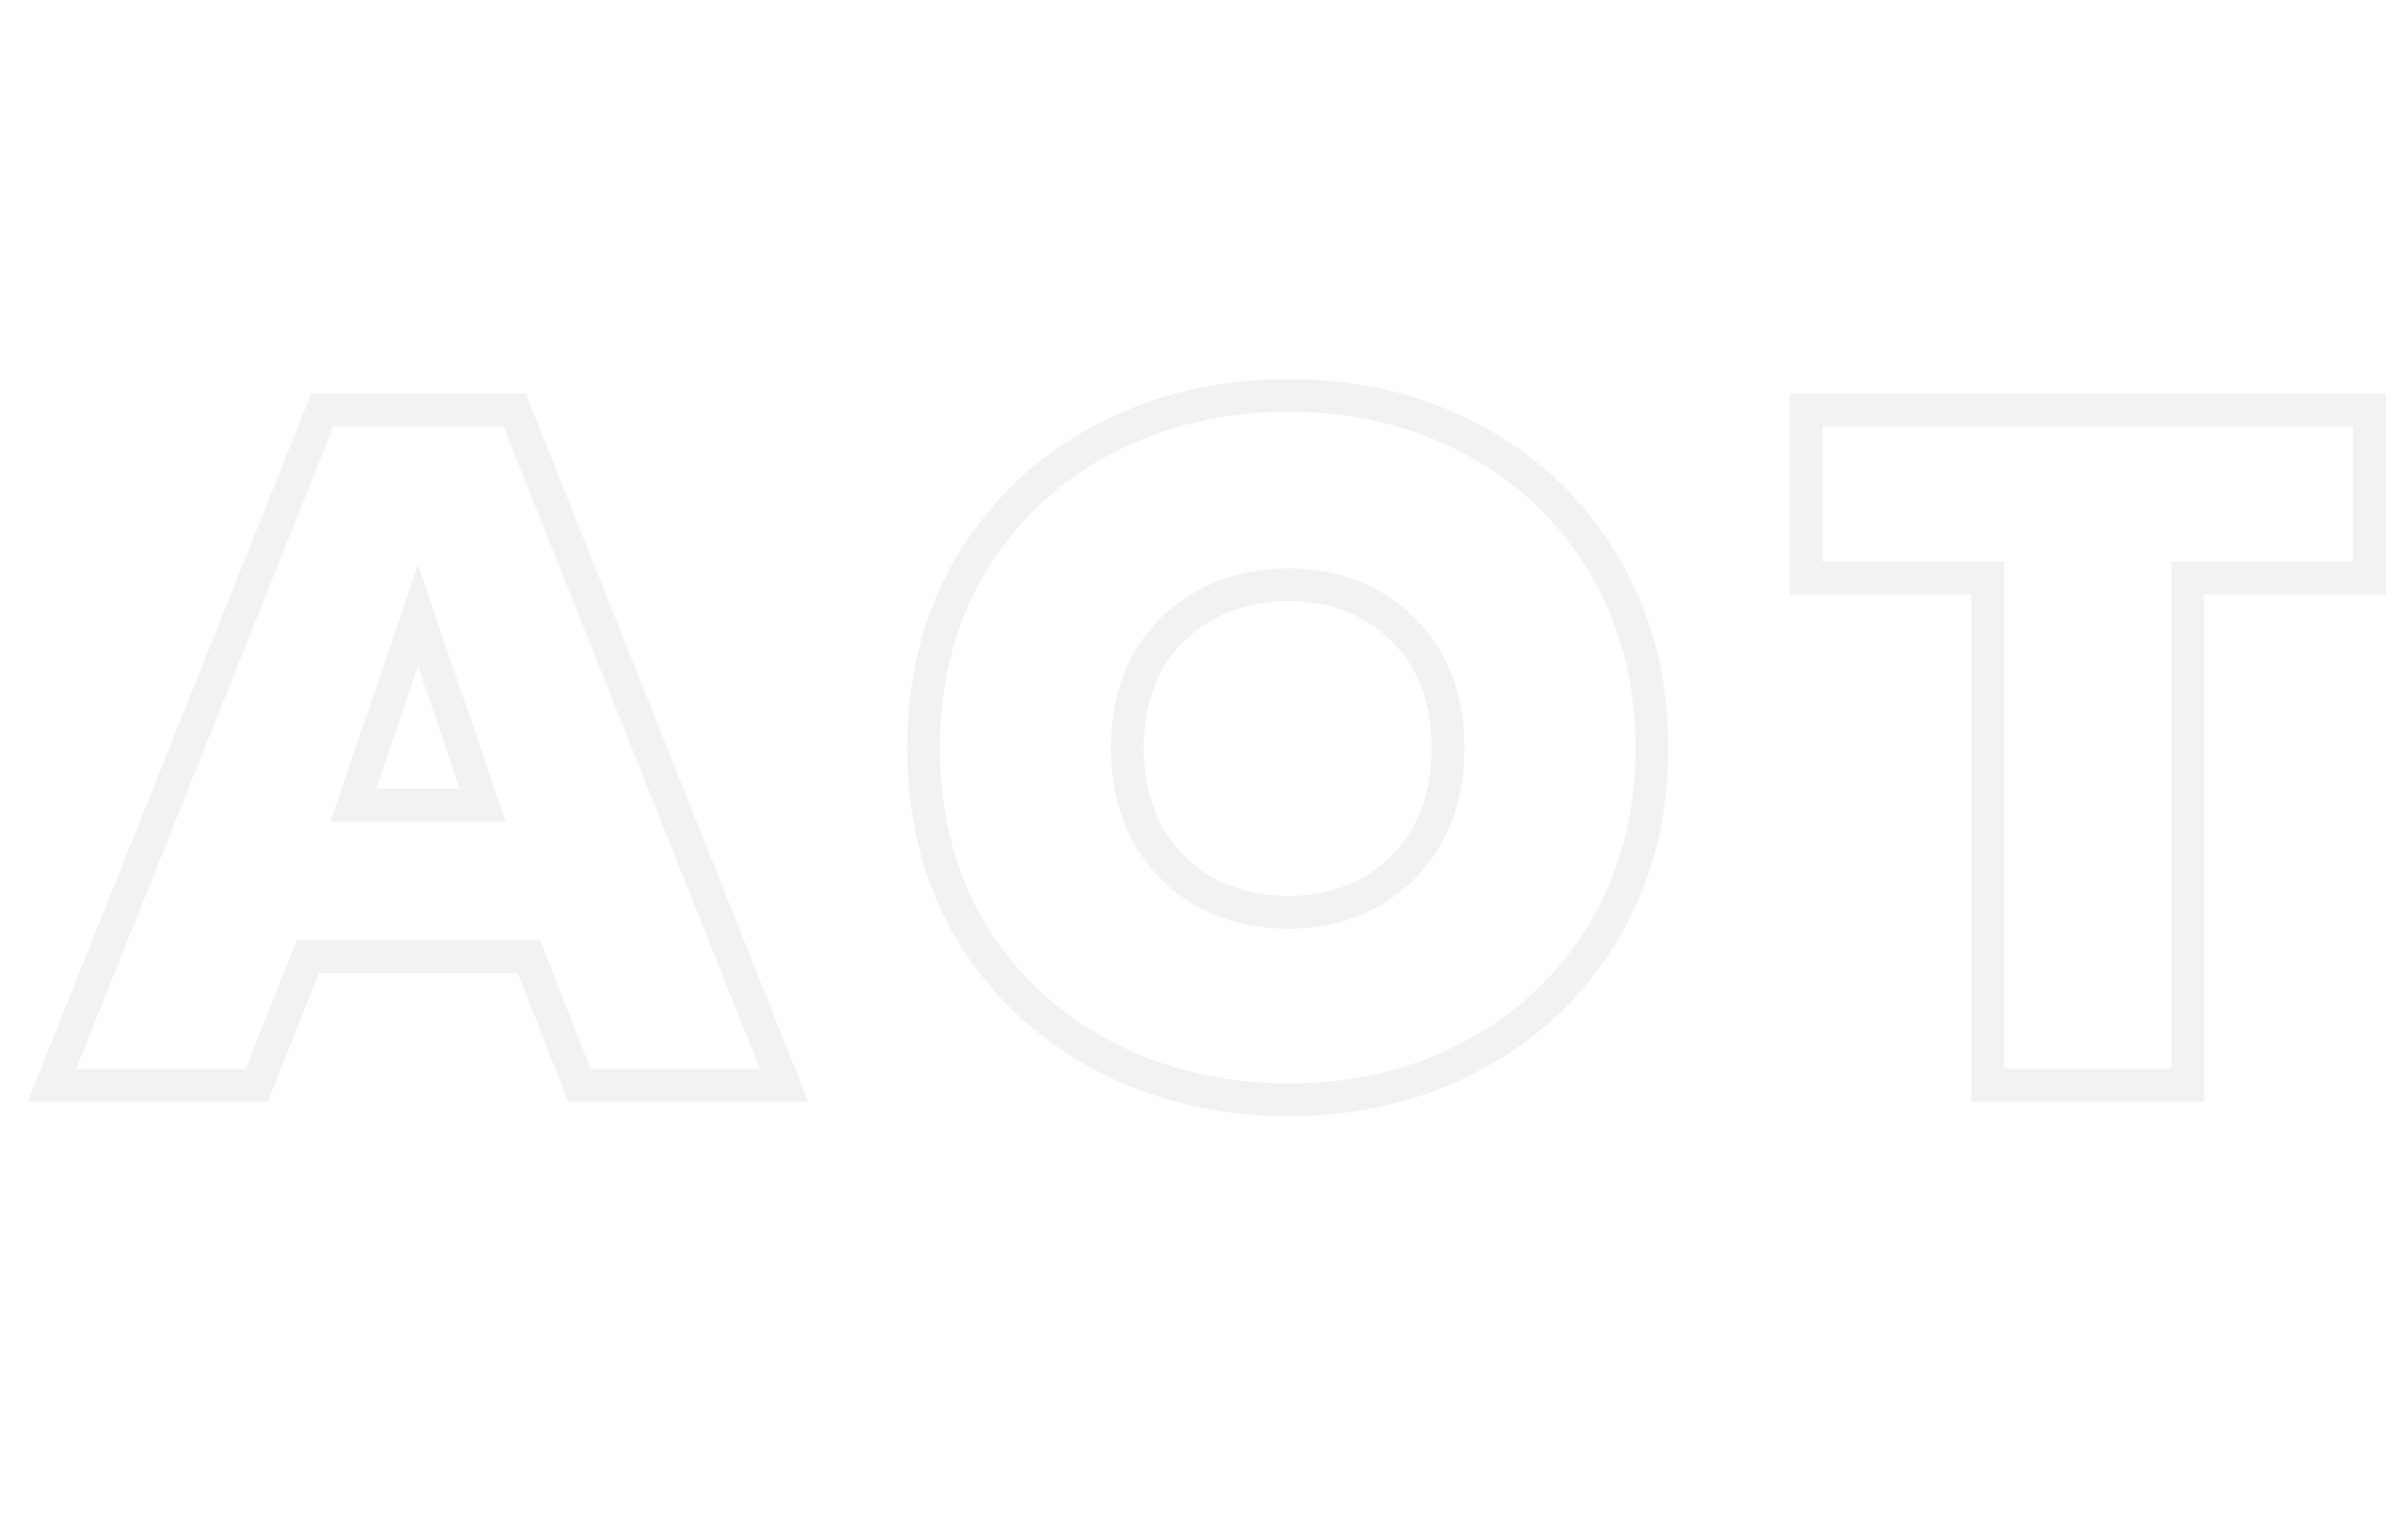 <svg width="739" height="468" viewBox="0 0 739 468" fill="none" xmlns="http://www.w3.org/2000/svg">
<mask id="path-1-outside-1_353_928" maskUnits="userSpaceOnUse" x="8" y="116" width="725" height="227" fill="black">
<rect fill="white" x="8" y="116" width="725" height="227"/>
<path d="M98.932 125.789H157.923L240.63 333H177.785L162.37 293.574H94.485L78.774 333H15.929L98.932 125.789ZM148.141 247.033L128.279 188.931L108.418 247.033H148.141ZM395.496 337.447C374.548 337.447 355.477 332.901 338.283 323.81C321.287 314.72 307.849 302.072 297.967 285.866C288.284 269.463 283.442 250.689 283.442 229.543C283.442 208.397 288.284 189.622 297.967 173.219C307.849 156.816 321.287 144.069 338.283 134.979C355.477 125.888 374.548 121.342 395.496 121.342C416.444 121.342 435.318 125.888 452.116 134.979C469.112 144.069 482.451 156.816 492.135 173.219C502.016 189.622 506.957 208.397 506.957 229.543C506.957 250.689 502.016 269.463 492.135 285.866C482.451 302.072 469.112 314.72 452.116 323.81C435.318 332.901 416.444 337.447 395.496 337.447ZM395.496 279.937C404.587 279.937 412.788 277.961 420.1 274.009C427.61 269.858 433.539 264.029 437.887 256.519C442.234 248.811 444.408 239.819 444.408 229.543C444.408 214.326 439.764 202.172 430.476 193.081C421.187 183.99 409.527 179.445 395.496 179.445C381.267 179.445 369.409 183.99 359.923 193.081C350.635 202.172 345.991 214.326 345.991 229.543C345.991 239.819 348.164 248.811 352.512 256.519C356.86 264.029 362.789 269.858 370.299 274.009C377.808 277.961 386.207 279.937 395.496 279.937ZM610.055 177.369H554.325V125.789H727.149V177.369H671.418V333H610.055V177.369Z"/>
</mask>
<path d="M98.932 125.789V120.761H95.529L94.264 123.919L98.932 125.789ZM157.923 125.789L162.593 123.925L161.33 120.761H157.923V125.789ZM240.63 333V338.028H248.05L245.299 331.136L240.63 333ZM177.785 333L173.102 334.831L174.352 338.028H177.785V333ZM162.37 293.574L167.052 291.743L165.802 288.546H162.37V293.574ZM94.485 293.574V288.546H91.076L89.814 291.712L94.485 293.574ZM78.774 333V338.028H82.183L83.445 334.861L78.774 333ZM15.929 333L11.261 331.13L8.498 338.028H15.929V333ZM148.141 247.033V252.061H155.173L152.898 245.406L148.141 247.033ZM128.279 188.931L133.037 187.304L128.279 173.386L123.522 187.304L128.279 188.931ZM108.418 247.033L103.66 245.406L101.385 252.061H108.418V247.033ZM98.932 130.817H157.923V120.761H98.932V130.817ZM153.253 127.653L235.96 334.864L245.299 331.136L162.593 123.925L153.253 127.653ZM240.63 327.972H177.785V338.028H240.63V327.972ZM182.467 331.169L167.052 291.743L157.687 295.404L173.102 334.831L182.467 331.169ZM162.37 288.546H94.485V298.602H162.37V288.546ZM89.814 291.712L74.103 331.139L83.445 334.861L99.156 295.435L89.814 291.712ZM78.774 327.972H15.929V338.028H78.774V327.972ZM20.596 334.87L103.599 127.659L94.264 123.919L11.261 331.13L20.596 334.87ZM152.898 245.406L133.037 187.304L123.522 190.557L143.383 248.659L152.898 245.406ZM123.522 187.304L103.66 245.406L113.175 248.659L133.037 190.557L123.522 187.304ZM108.418 252.061H148.141V242.005H108.418V252.061ZM338.283 323.81L335.912 328.244L335.922 328.25L335.933 328.255L338.283 323.81ZM297.967 285.866L293.638 288.422L293.656 288.453L293.675 288.484L297.967 285.866ZM297.967 173.219L293.661 170.625L293.649 170.644L293.638 170.663L297.967 173.219ZM338.283 134.979L335.933 130.534L335.922 130.539L335.912 130.545L338.283 134.979ZM452.116 134.979L449.723 139.401L449.733 139.406L449.744 139.412L452.116 134.979ZM492.135 173.219L487.805 175.775L487.817 175.795L487.828 175.814L492.135 173.219ZM492.135 285.866L487.828 283.272L487.824 283.279L487.819 283.287L492.135 285.866ZM452.116 323.81L449.744 319.377L449.733 319.383L449.723 319.388L452.116 323.81ZM420.1 274.009L422.491 278.432L422.512 278.421L422.532 278.409L420.1 274.009ZM437.887 256.519L442.238 259.038L442.252 259.014L442.266 258.989L437.887 256.519ZM430.476 193.081L433.993 189.487L430.476 193.081ZM359.923 193.081L356.444 189.451L356.425 189.469L356.406 189.487L359.923 193.081ZM352.512 256.519L348.133 258.989L348.147 259.014L348.161 259.038L352.512 256.519ZM370.299 274.009L367.867 278.409L367.911 278.434L367.957 278.458L370.299 274.009ZM395.496 332.419C375.302 332.419 357.047 328.044 340.633 319.365L335.933 328.255C353.906 337.758 373.793 342.475 395.496 342.475V332.419ZM340.655 319.377C324.437 310.702 311.667 298.676 302.26 283.249L293.675 288.484C304.03 305.467 318.138 318.737 335.912 328.244L340.655 319.377ZM302.297 283.31C293.12 267.764 288.47 249.891 288.47 229.543H278.414C278.414 251.486 283.448 271.162 293.638 288.422L302.297 283.31ZM288.47 229.543C288.47 209.194 293.12 191.321 302.297 175.775L293.638 170.663C283.448 187.924 278.414 207.599 278.414 229.543H288.47ZM302.274 175.814C311.685 160.192 324.452 148.079 340.655 139.412L335.912 130.545C318.122 140.06 304.013 153.44 293.661 170.625L302.274 175.814ZM340.633 139.424C357.047 130.745 375.302 126.37 395.496 126.37V116.315C373.793 116.315 353.906 121.031 335.933 130.534L340.633 139.424ZM395.496 126.37C415.691 126.37 433.729 130.745 449.723 139.401L454.509 130.557C436.906 121.031 417.197 116.315 395.496 116.315V126.37ZM449.744 139.412C465.938 148.074 478.596 160.176 487.805 175.775L496.465 170.663C486.307 153.457 472.285 140.065 454.487 130.545L449.744 139.412ZM487.828 175.814C497.189 191.354 501.929 209.213 501.929 229.543H511.985C511.985 207.581 506.843 187.891 496.442 170.625L487.828 175.814ZM501.929 229.543C501.929 249.873 497.189 267.732 487.828 283.272L496.442 288.461C506.843 271.194 511.985 251.505 511.985 229.543H501.929ZM487.819 283.287C478.613 298.692 465.953 310.707 449.744 319.377L454.487 328.244C472.27 318.732 486.289 305.451 496.451 288.445L487.819 283.287ZM449.723 319.388C433.729 328.044 415.691 332.419 395.496 332.419V342.475C417.197 342.475 436.906 337.758 454.509 328.232L449.723 319.388ZM395.496 284.965C405.341 284.965 414.377 282.818 422.491 278.432L417.709 269.585C411.199 273.105 403.832 274.909 395.496 274.909V284.965ZM422.532 278.409C430.85 273.813 437.439 267.328 442.238 259.038L433.535 254C429.639 260.729 424.37 265.904 417.668 269.608L422.532 278.409ZM442.266 258.989C447.103 250.414 449.436 240.544 449.436 229.543H439.38C439.38 239.095 437.366 247.209 433.507 254.048L442.266 258.989ZM449.436 229.543C449.436 213.223 444.413 199.686 433.993 189.487L426.959 196.674C435.116 204.657 439.38 215.428 439.38 229.543H449.436ZM433.993 189.487C423.685 179.399 410.727 174.417 395.496 174.417V184.473C408.328 184.473 418.689 188.58 426.959 196.674L433.993 189.487ZM395.496 174.417C380.088 174.417 366.948 179.384 356.444 189.451L363.402 196.711C371.87 188.596 382.445 184.473 395.496 184.473V174.417ZM356.406 189.487C345.986 199.686 340.963 213.223 340.963 229.543H351.019C351.019 215.428 355.283 204.657 363.44 196.674L356.406 189.487ZM340.963 229.543C340.963 240.544 343.296 250.414 348.133 258.989L356.891 254.048C353.033 247.209 351.019 239.095 351.019 229.543H340.963ZM348.161 259.038C352.96 267.328 359.549 273.813 367.867 278.409L372.731 269.608C366.029 265.904 360.76 260.729 356.864 254L348.161 259.038ZM367.957 278.458C376.255 282.826 385.47 284.965 395.496 284.965V274.909C386.945 274.909 379.361 273.097 372.64 269.559L367.957 278.458ZM610.055 177.369H615.083V172.341H610.055V177.369ZM554.325 177.369H549.297V182.397H554.325V177.369ZM554.325 125.789V120.761H549.297V125.789H554.325ZM727.149 125.789H732.177V120.761H727.149V125.789ZM727.149 177.369V182.397H732.177V177.369H727.149ZM671.418 177.369V172.341H666.39V177.369H671.418ZM671.418 333V338.028H676.446V333H671.418ZM610.055 333H605.027V338.028H610.055V333ZM610.055 172.341H554.325V182.397H610.055V172.341ZM559.353 177.369V125.789H549.297V177.369H559.353ZM554.325 130.817H727.149V120.761H554.325V130.817ZM722.121 125.789V177.369H732.177V125.789H722.121ZM727.149 172.341H671.418V182.397H727.149V172.341ZM666.39 177.369V333H676.446V177.369H666.39ZM671.418 327.972H610.055V338.028H671.418V327.972ZM615.083 333V177.369H605.027V333H615.083Z" fill="#888888" fill-opacity="0.11" mask="url(#path-1-outside-1_353_928)"/>
</svg>
